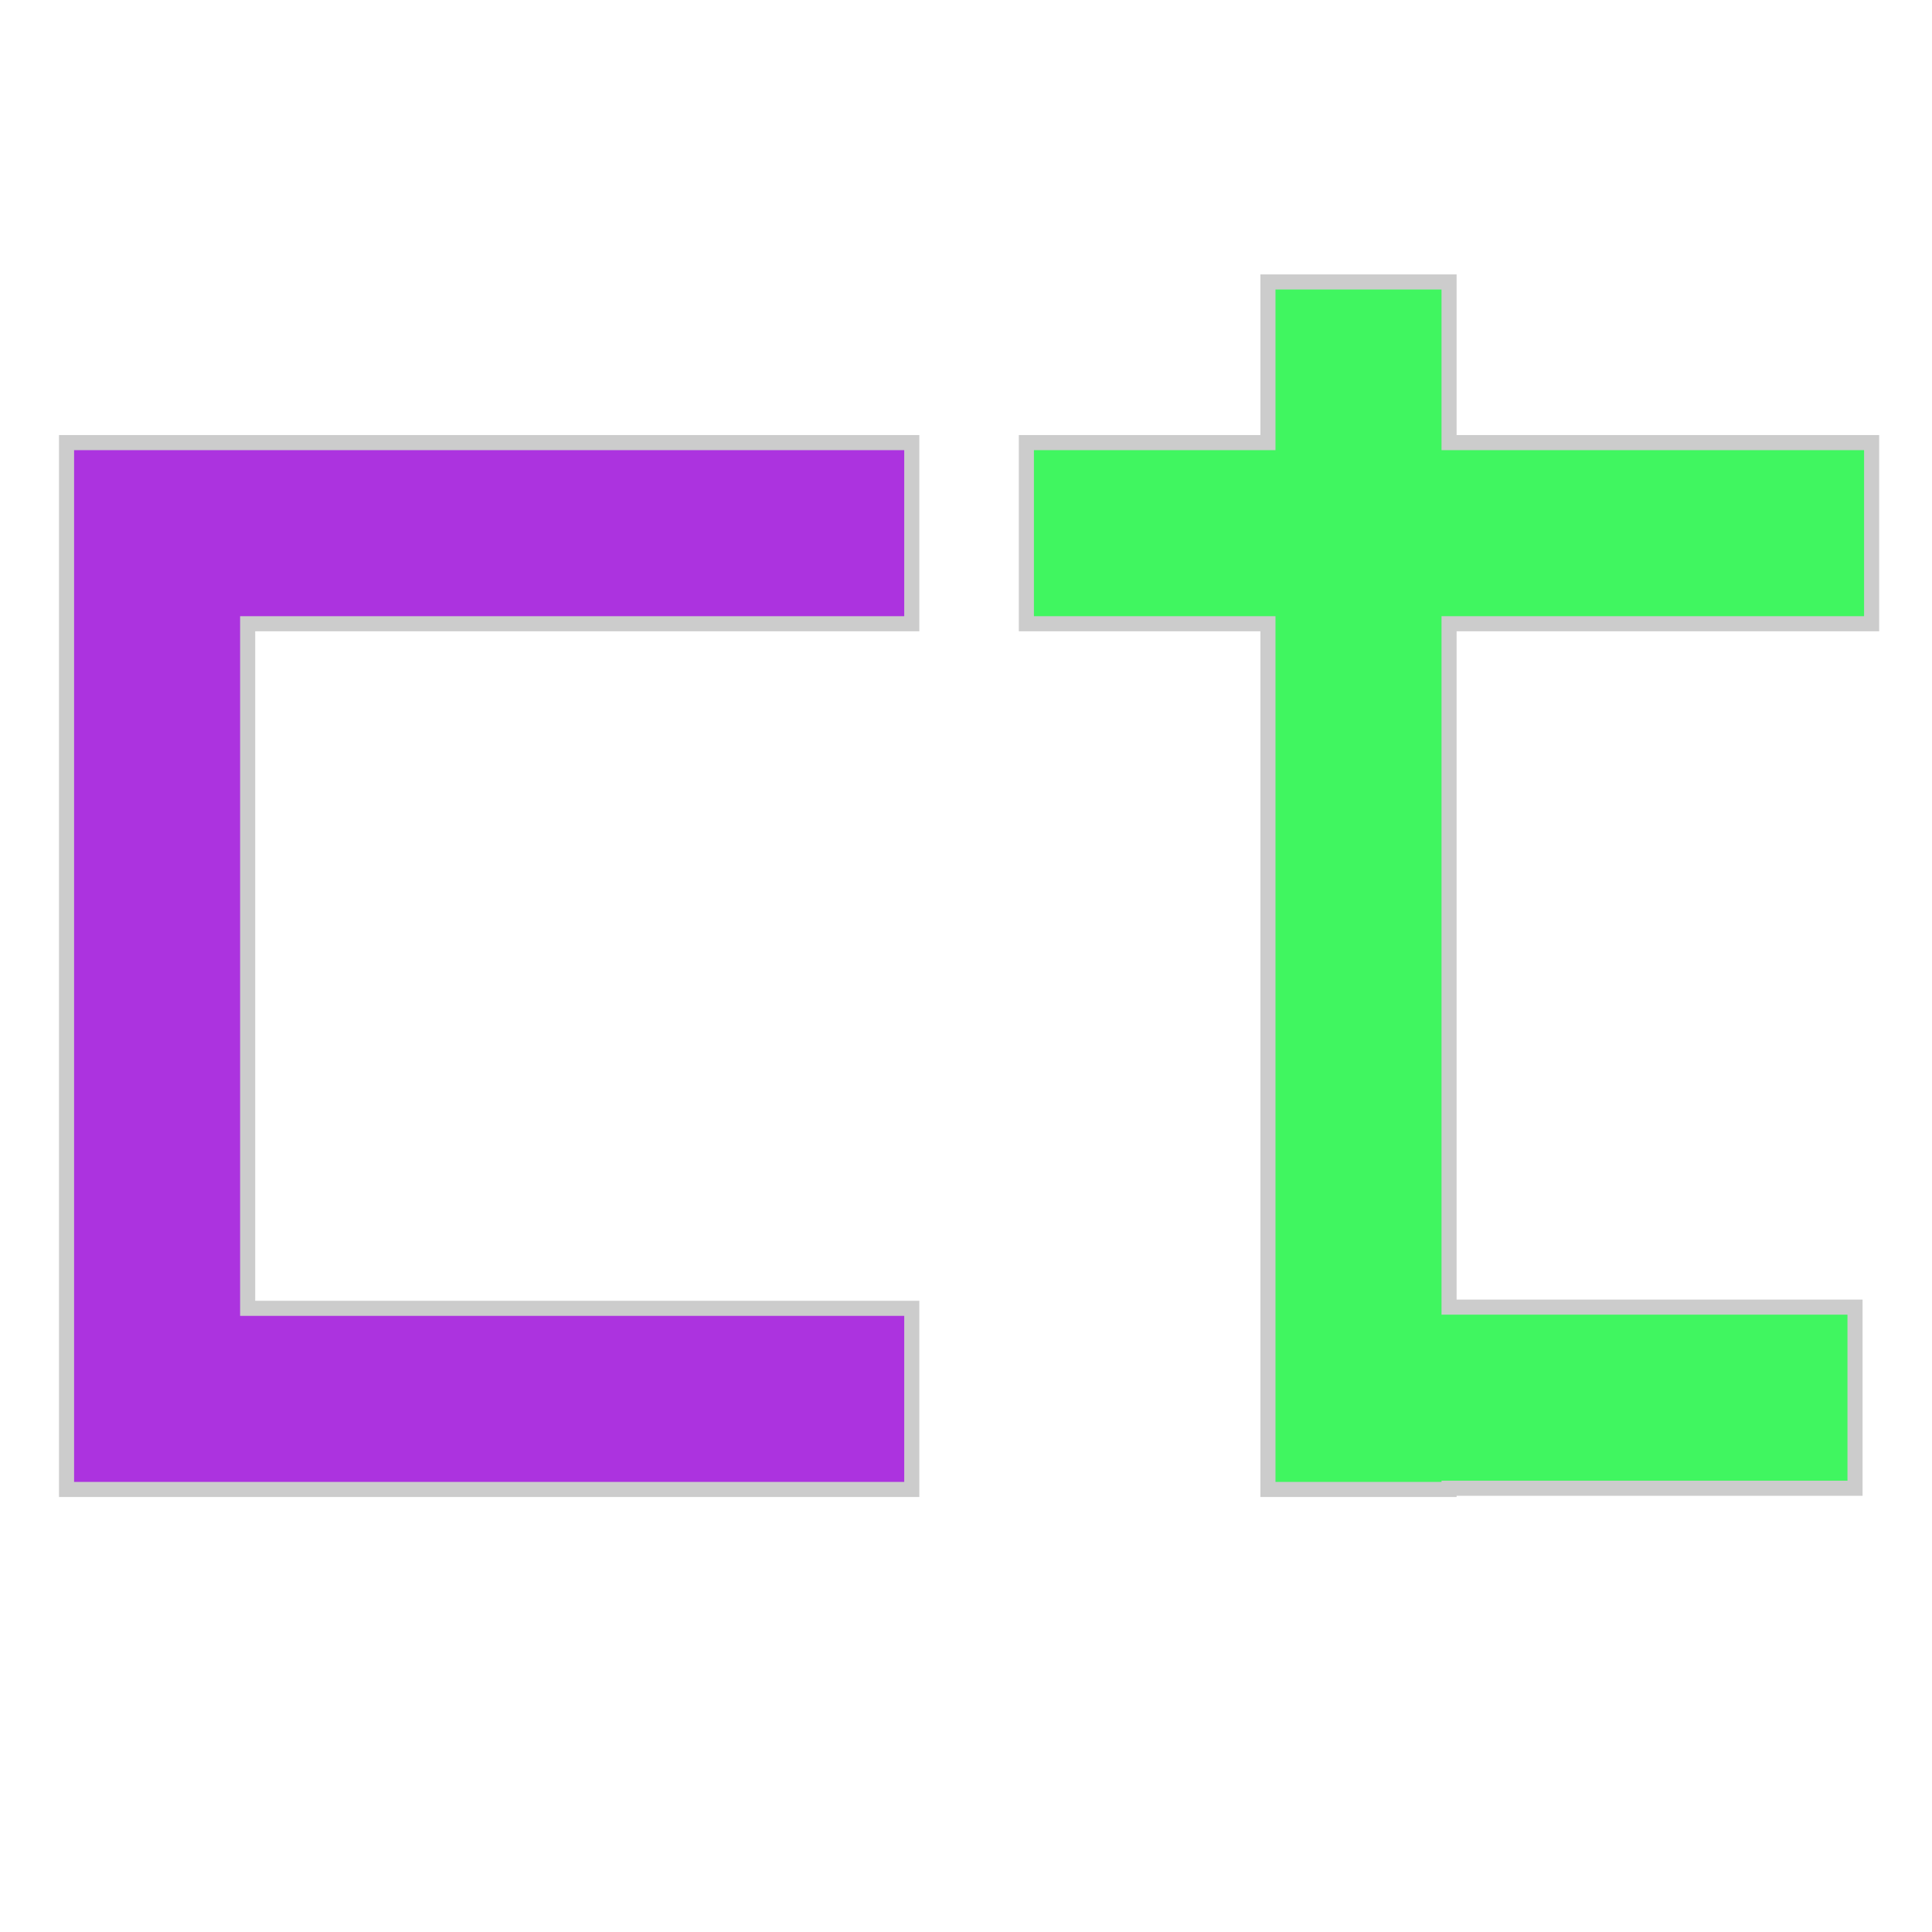 <?xml version="1.0" encoding="utf-8"?>
<svg xmlns="http://www.w3.org/2000/svg" viewBox="0 0 32 32" xmlns:bx="https://boxy-svg.com">
  <defs>
    <bx:export>
      <bx:file format="png" path="favicon.png"/>
    </bx:export>
  </defs>
  <path d="M 1.102 7.331 L 15.102 7.331 L 15.102 10.331 L 4.102 10.331 L 4.102 21.67 L 15.102 21.67 L 15.102 24.67 L 1.102 24.67 L 1.102 7.331 Z" style="stroke: rgb(204, 204, 204); stroke-width: 0.25px; fill: rgb(172, 51, 223);"/>
  <path d="M 17 7.331 L 21.001 7.331 L 21.001 4.67 L 24.001 4.67 L 24.001 7.331 L 31 7.331 L 31 10.331 L 24.001 10.331 L 24.001 21.65 L 30.725 21.65 L 30.725 24.65 L 24.001 24.65 L 24.001 24.67 L 21.001 24.67 L 21.001 10.331 L 17 10.331 L 17 7.331 Z" style="stroke: rgb(204, 204, 204); stroke-width: 0.25px; fill: rgb(64, 246, 96);"/>
</svg>